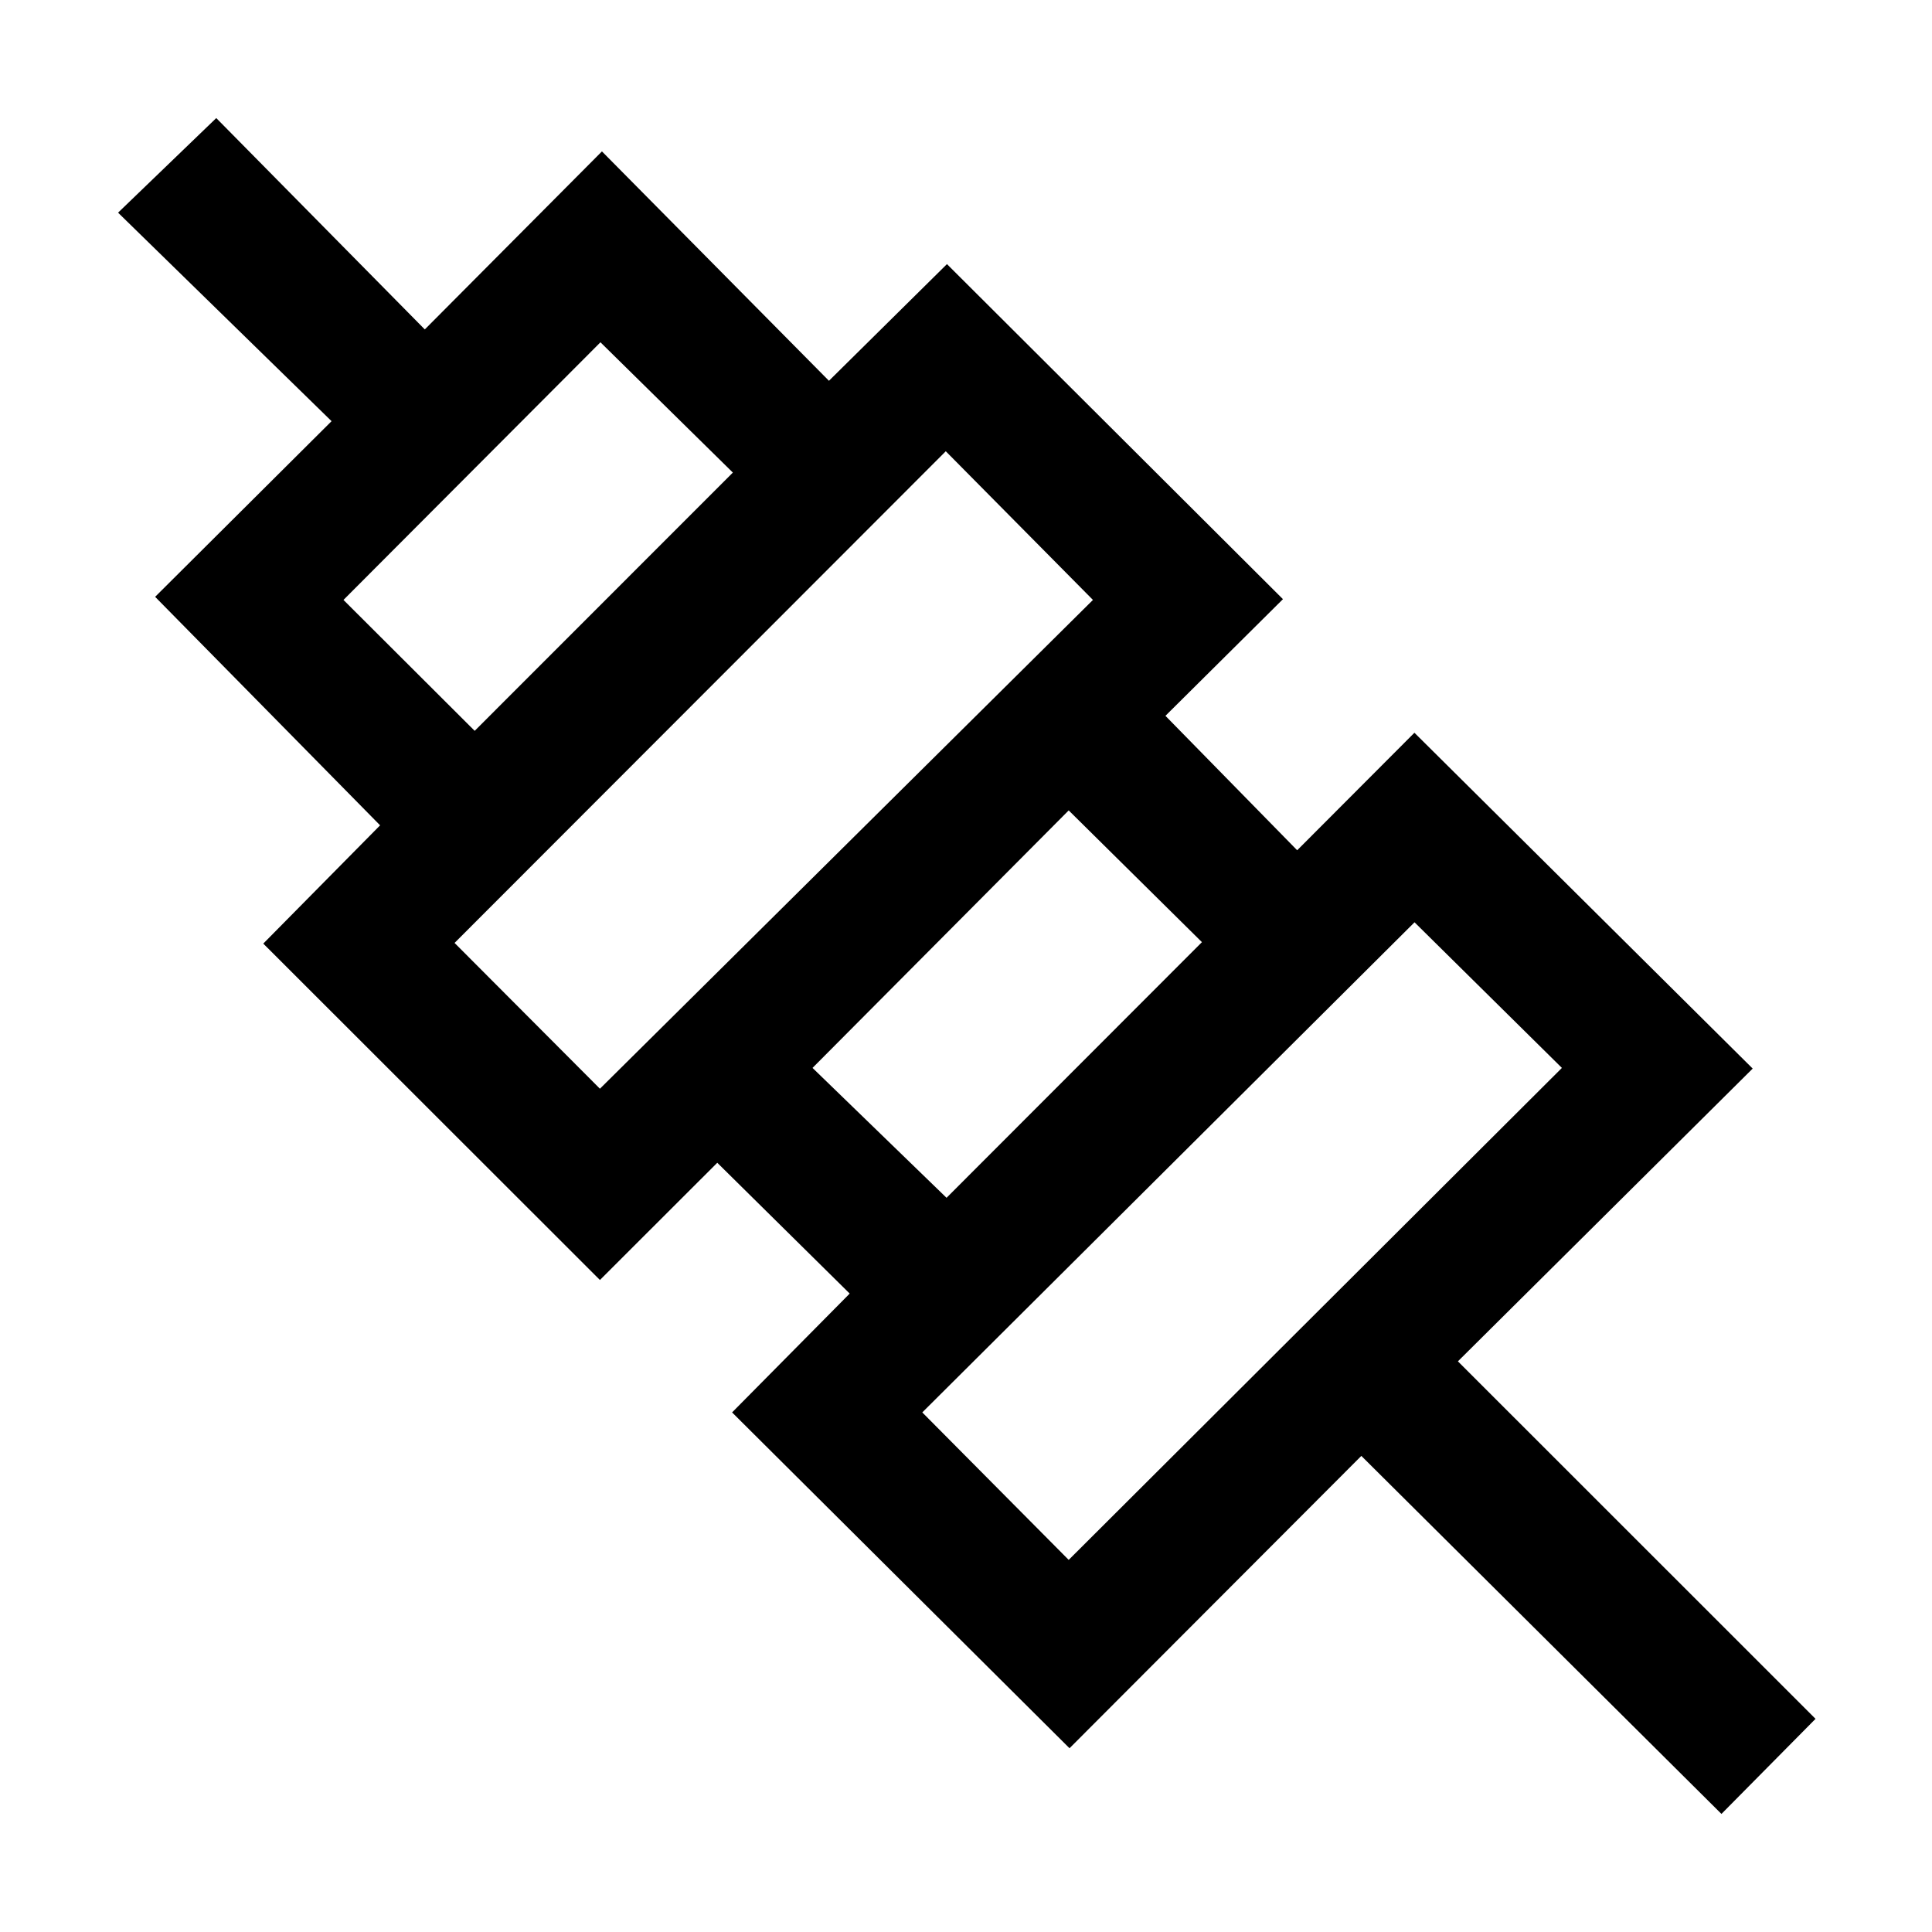 <svg xmlns="http://www.w3.org/2000/svg" height="40" viewBox="0 -960 960 960" width="40"><path d="m855.38-58.67-178.94-177.9-145 145.26-167.67-166.87 58.44-59.05-65.8-65-58.31 58.25-167.28-167.15 58.05-58.77L77.08-663.44l87.67-87.28L58.67-854.33l48.79-47 103.62 105.02 88.02-88.46 112.8 113.98 58.64-57.98 166.95 166.49-58.39 57.97 65.46 66.8 58.26-58.39L870.9-429.03 724.43-283.56l177.7 177.64-46.75 47.25ZM531.03-184.9 776.1-429.36l-73.23-72.36-244.59 243.54 72.75 73.28Zm-60.7-179.92 126.9-127.03-66.2-65.46-127.29 127.95 66.59 64.54Zm-172.23-54.2L543.08-661.9l-73.13-73.87-244.08 244.31 72.23 72.44Zm-62.23-177.83 128.28-128.33-65.79-64.74L170.67-661.9l65.2 65.05Zm381.64 253.31ZM500.49-460.18ZM384.85-577.21ZM267.41-693.59Z"/></svg>